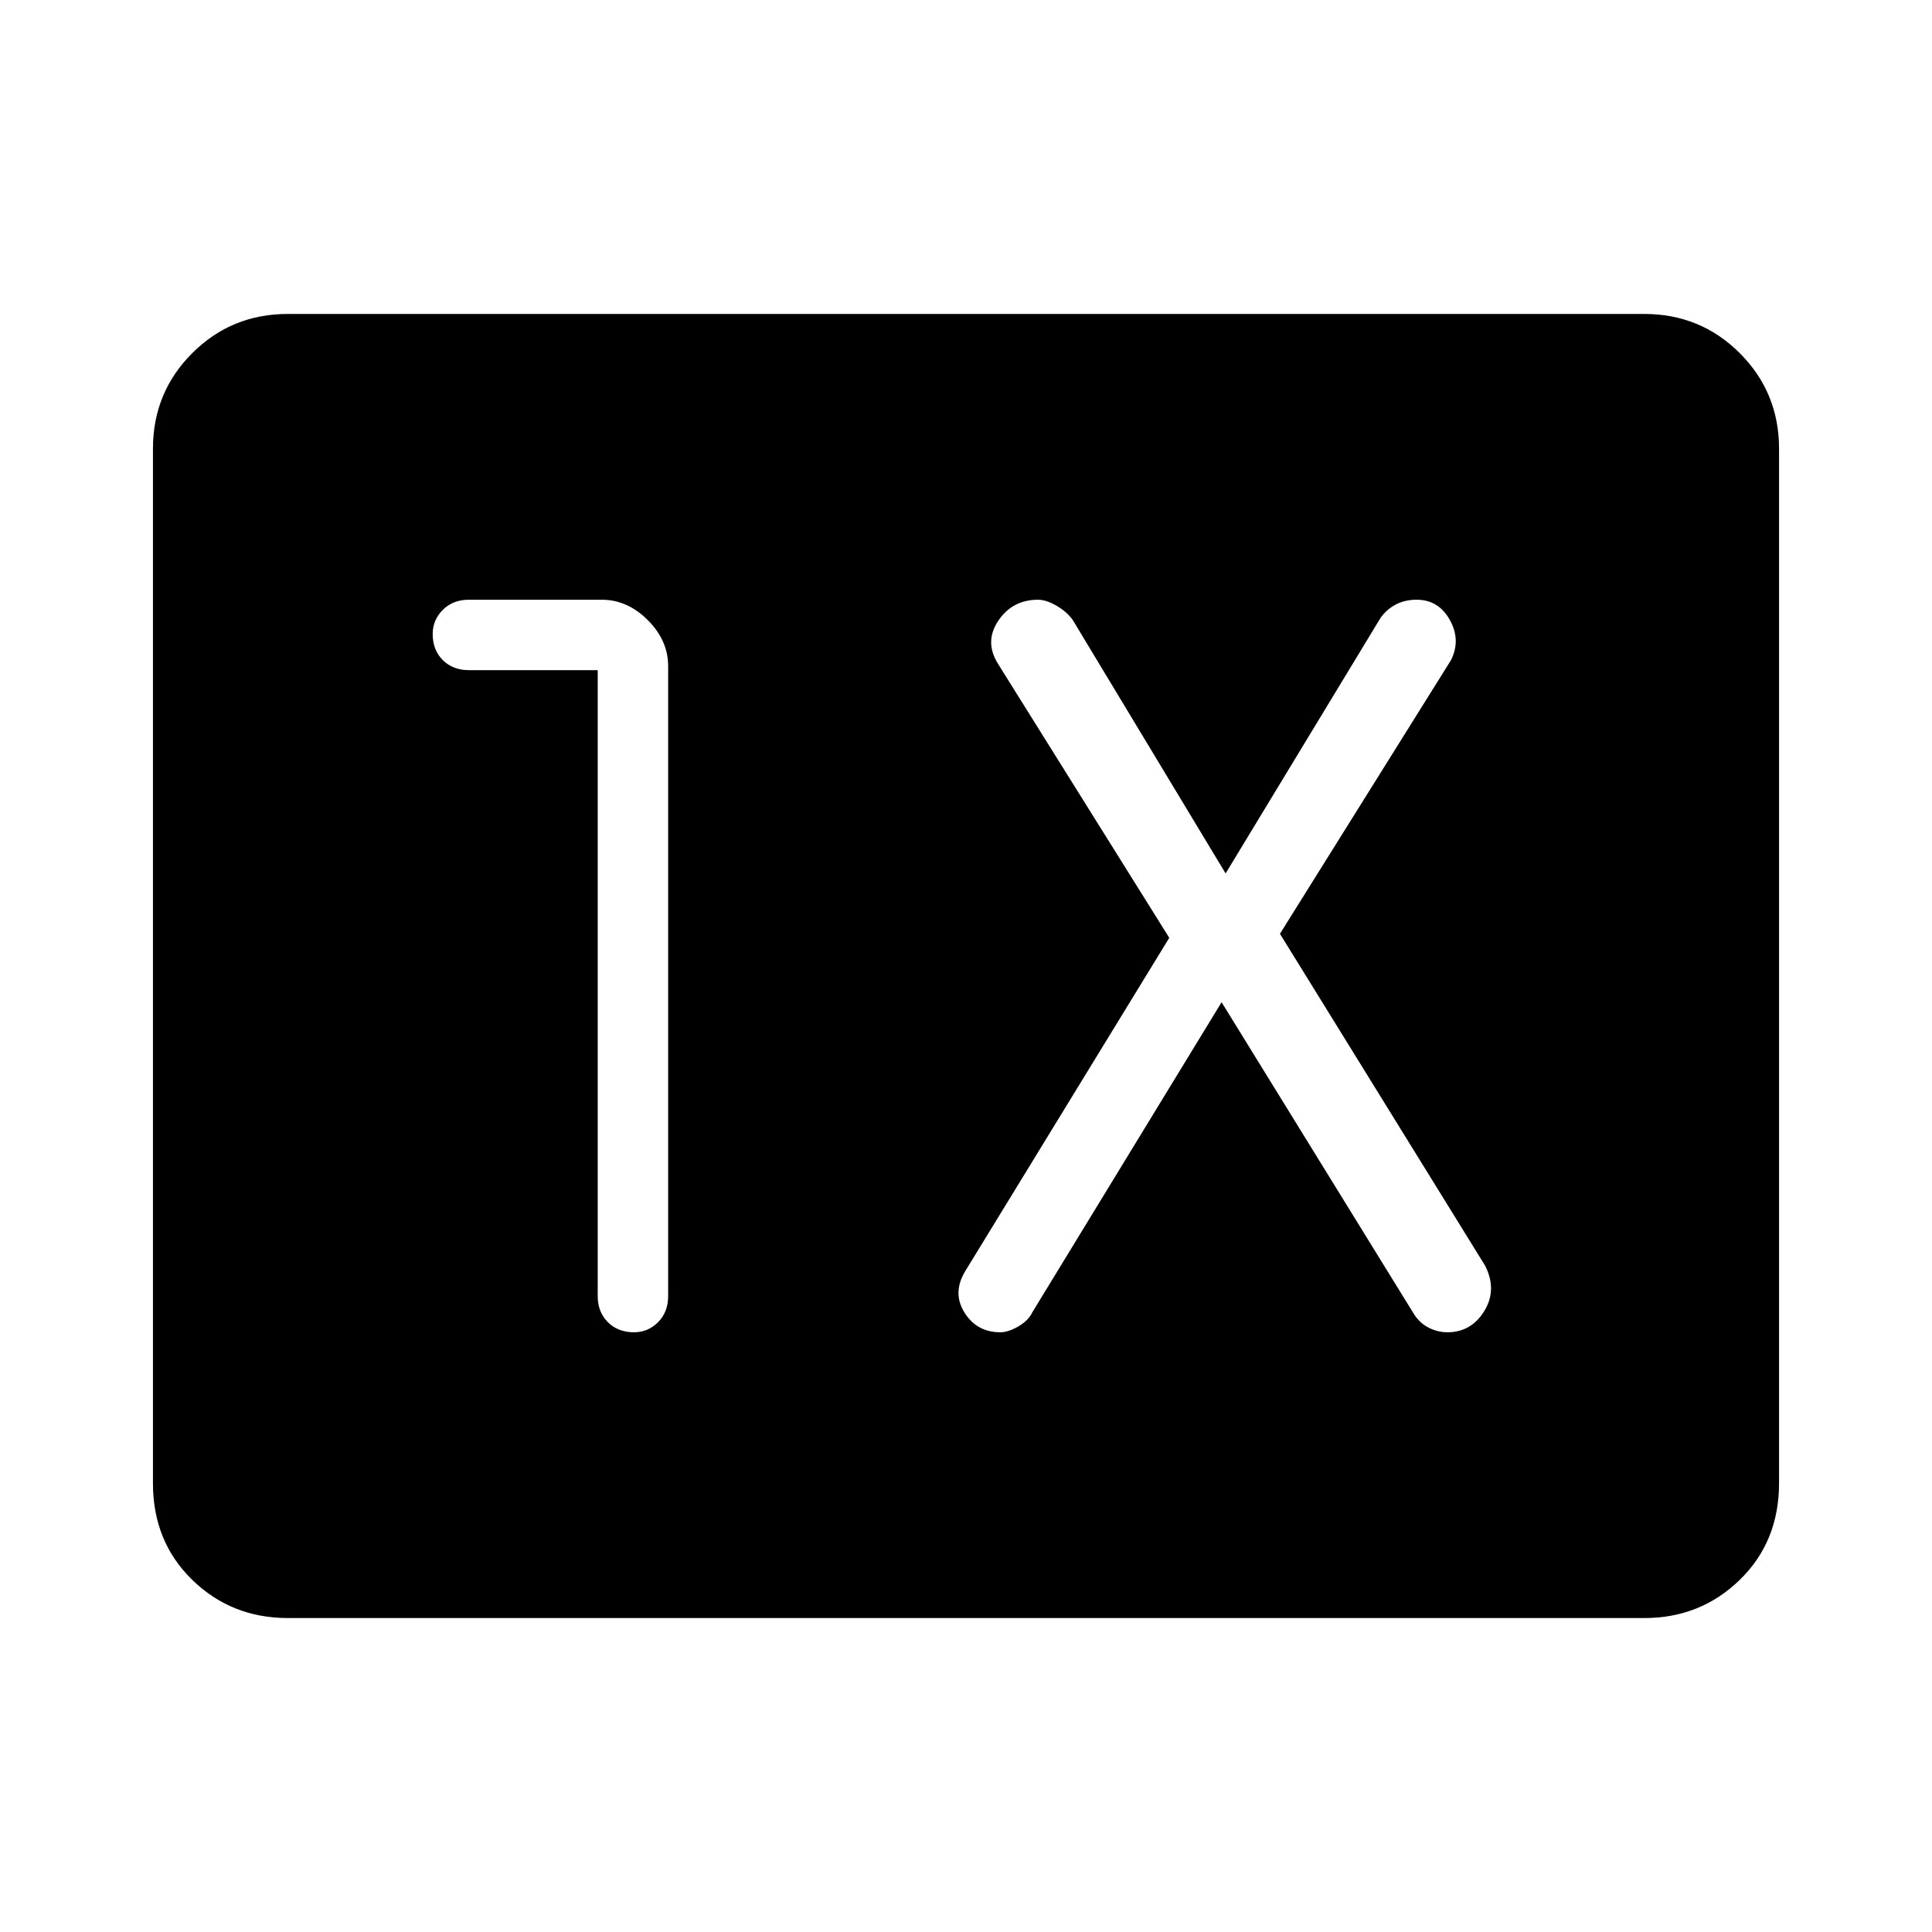 <svg xmlns="http://www.w3.org/2000/svg" height="48" viewBox="0 -960 960 960" width="48"><path d="M143-156q-28 0-47.5-19T76-223v-514q0-28 19.5-47.5T143-804h674q28 0 47.5 19.5T884-737v514q0 29-19.5 48T817-156H143Zm154-471v311q0 7.95 5.04 12.98 5.03 5.02 13 5.02 6.96 0 11.96-5.02 5-5.03 5-12.98v-313q0-12.75-10.12-22.88Q311.75-662 299-662h-66q-7.95 0-12.98 5.04-5.02 5.03-5.02 12 0 7.96 5.02 12.96 5.03 5 12.98 5h64Zm310 165 95 154q2.96 5.11 7.6 7.56 4.64 2.44 9.56 2.44 11.84 0 18.34-10.5t.5-22.5L636-496l85-136q5-10-.62-20t-16.46-10q-5.92 0-10.47 2.44-4.55 2.45-7.45 6.56l-77 127-76-126q-2.96-4.11-8.1-7.06-5.14-2.94-9.06-2.94Q503-662 496-651.5t0 21.5l85 136-101 165q-7 11-.88 21t17.96 10q3.92 0 8.97-2.94 5.05-2.95 6.95-7.06l94-154Z"/></svg>